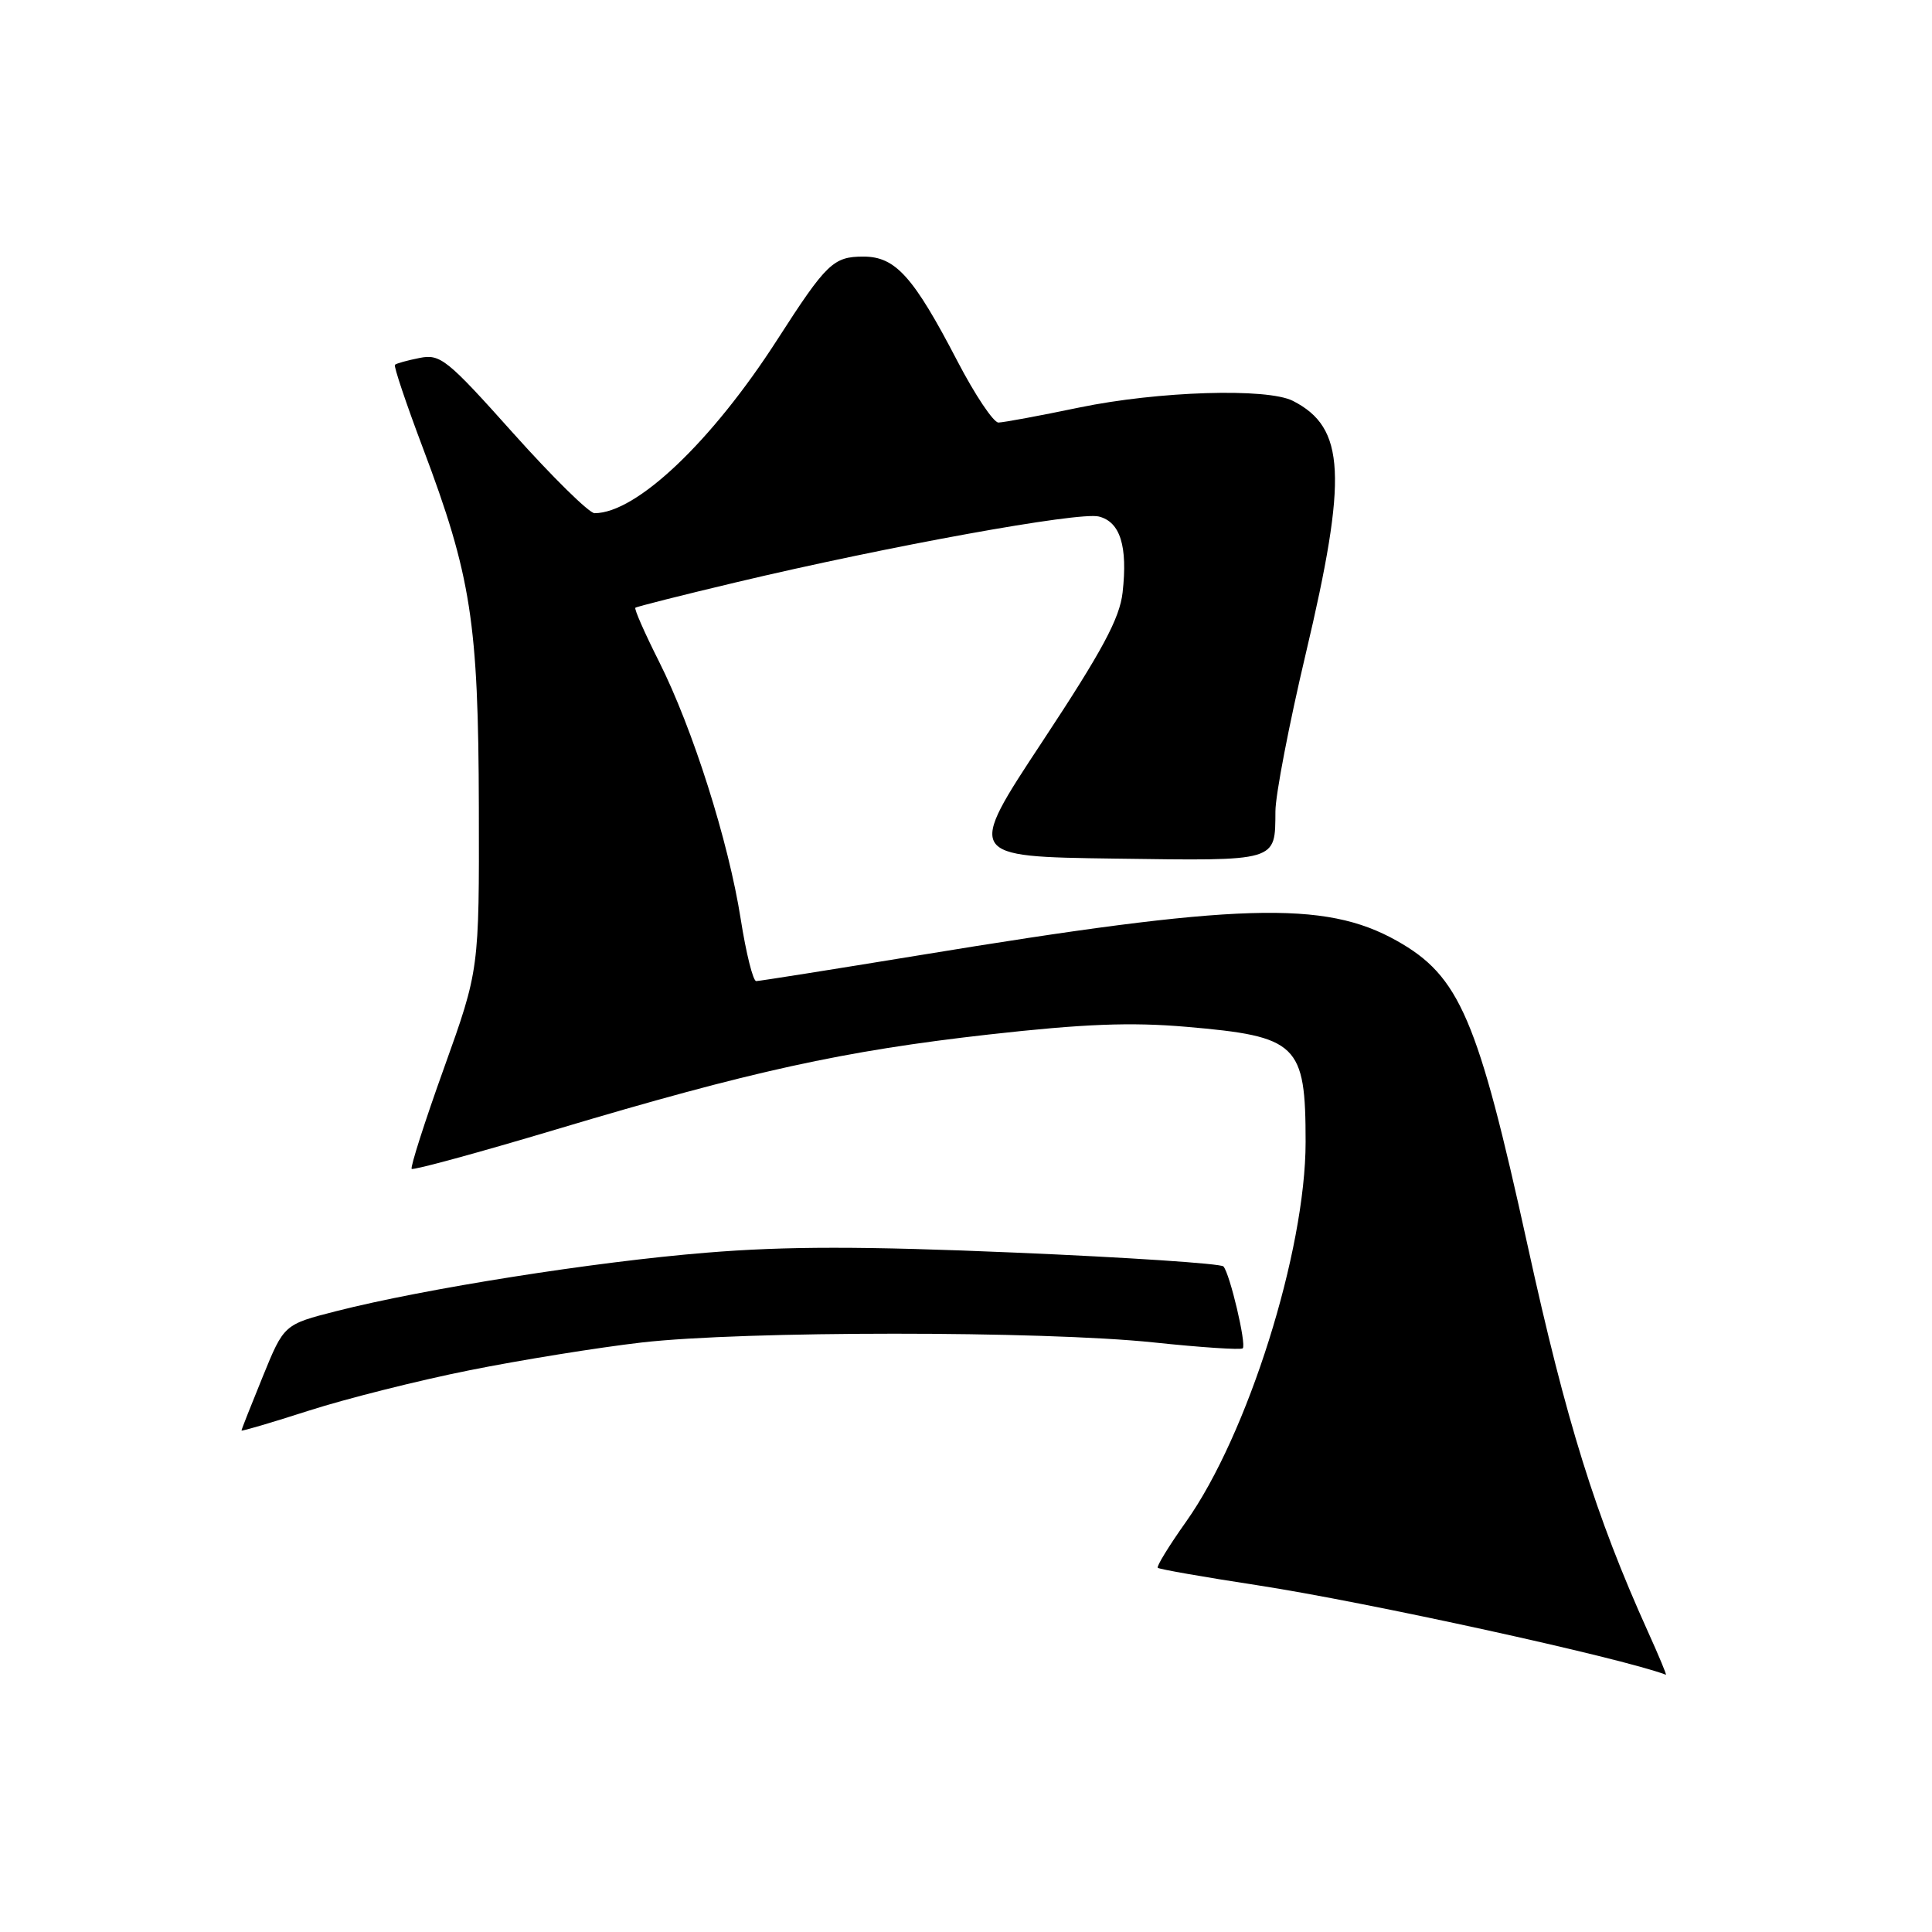 <?xml version="1.0" encoding="UTF-8" standalone="no"?>
<!DOCTYPE svg PUBLIC "-//W3C//DTD SVG 1.1//EN" "http://www.w3.org/Graphics/SVG/1.1/DTD/svg11.dtd" >
<svg xmlns="http://www.w3.org/2000/svg" xmlns:xlink="http://www.w3.org/1999/xlink" version="1.1" viewBox="0 0 256 256">
 <g >
 <path fill="currentColor"
d=" M 218.38 216.25 C 211.42 200.84 207.53 188.38 202.42 165.05 C 195.80 134.89 193.42 129.34 185.07 124.65 C 175.50 119.28 164.07 119.63 121.73 126.59 C 110.30 128.46 100.61 130.00 100.20 130.00 C 99.78 130.00 98.86 126.31 98.15 121.79 C 96.53 111.47 91.80 96.56 87.32 87.65 C 85.42 83.88 84.01 80.67 84.19 80.53 C 84.36 80.38 90.35 78.87 97.50 77.17 C 117.74 72.36 142.99 67.78 145.60 68.44 C 148.44 69.15 149.44 72.37 148.75 78.51 C 148.36 81.95 146.08 86.20 138.16 98.20 C 128.06 113.50 128.06 113.50 147.71 113.77 C 169.47 114.07 168.95 114.22 169.00 107.50 C 169.01 105.30 170.82 95.92 173.01 86.66 C 178.59 63.09 178.27 56.67 171.32 53.12 C 167.91 51.38 153.47 51.83 143.00 54.00 C 137.78 55.09 132.96 55.98 132.30 55.99 C 131.64 55.99 129.19 52.33 126.86 47.85 C 121.03 36.64 118.66 34.00 114.41 34.00 C 110.42 34.00 109.51 34.88 103.00 45.00 C 94.31 58.52 84.33 68.00 78.78 68.00 C 78.07 68.00 73.23 63.24 68.02 57.42 C 59.24 47.60 58.35 46.88 55.60 47.43 C 53.98 47.75 52.50 48.16 52.33 48.34 C 52.15 48.52 53.81 53.46 56.02 59.32 C 62.44 76.35 63.39 82.42 63.45 107.00 C 63.50 128.50 63.50 128.50 58.84 141.50 C 56.27 148.65 54.35 154.67 54.55 154.88 C 54.76 155.09 63.38 152.74 73.71 149.65 C 99.56 141.92 111.76 139.25 131.00 137.08 C 143.58 135.67 149.81 135.42 157.22 136.06 C 171.97 137.33 173.00 138.32 173.00 151.32 C 173.00 165.75 165.32 190.14 157.15 201.65 C 154.91 204.81 153.22 207.56 153.41 207.74 C 153.59 207.93 159.53 208.97 166.59 210.05 C 181.10 212.28 214.71 219.64 220.74 221.91 C 220.87 221.96 219.81 219.41 218.38 216.25 Z  M 62.20 181.57 C 68.97 180.21 79.22 178.56 85.00 177.89 C 98.46 176.34 138.14 176.33 152.88 177.88 C 159.13 178.54 164.44 178.89 164.67 178.66 C 165.18 178.15 162.97 168.77 162.11 167.81 C 161.78 167.43 149.39 166.61 134.58 165.98 C 114.37 165.12 104.16 165.12 93.58 165.99 C 78.78 167.19 56.27 170.75 44.57 173.73 C 37.63 175.50 37.63 175.50 34.82 182.40 C 33.27 186.20 32.00 189.41 32.00 189.55 C 32.00 189.68 36.03 188.49 40.95 186.91 C 45.87 185.33 55.44 182.92 62.20 181.57 Z "/>
</g>
</svg>